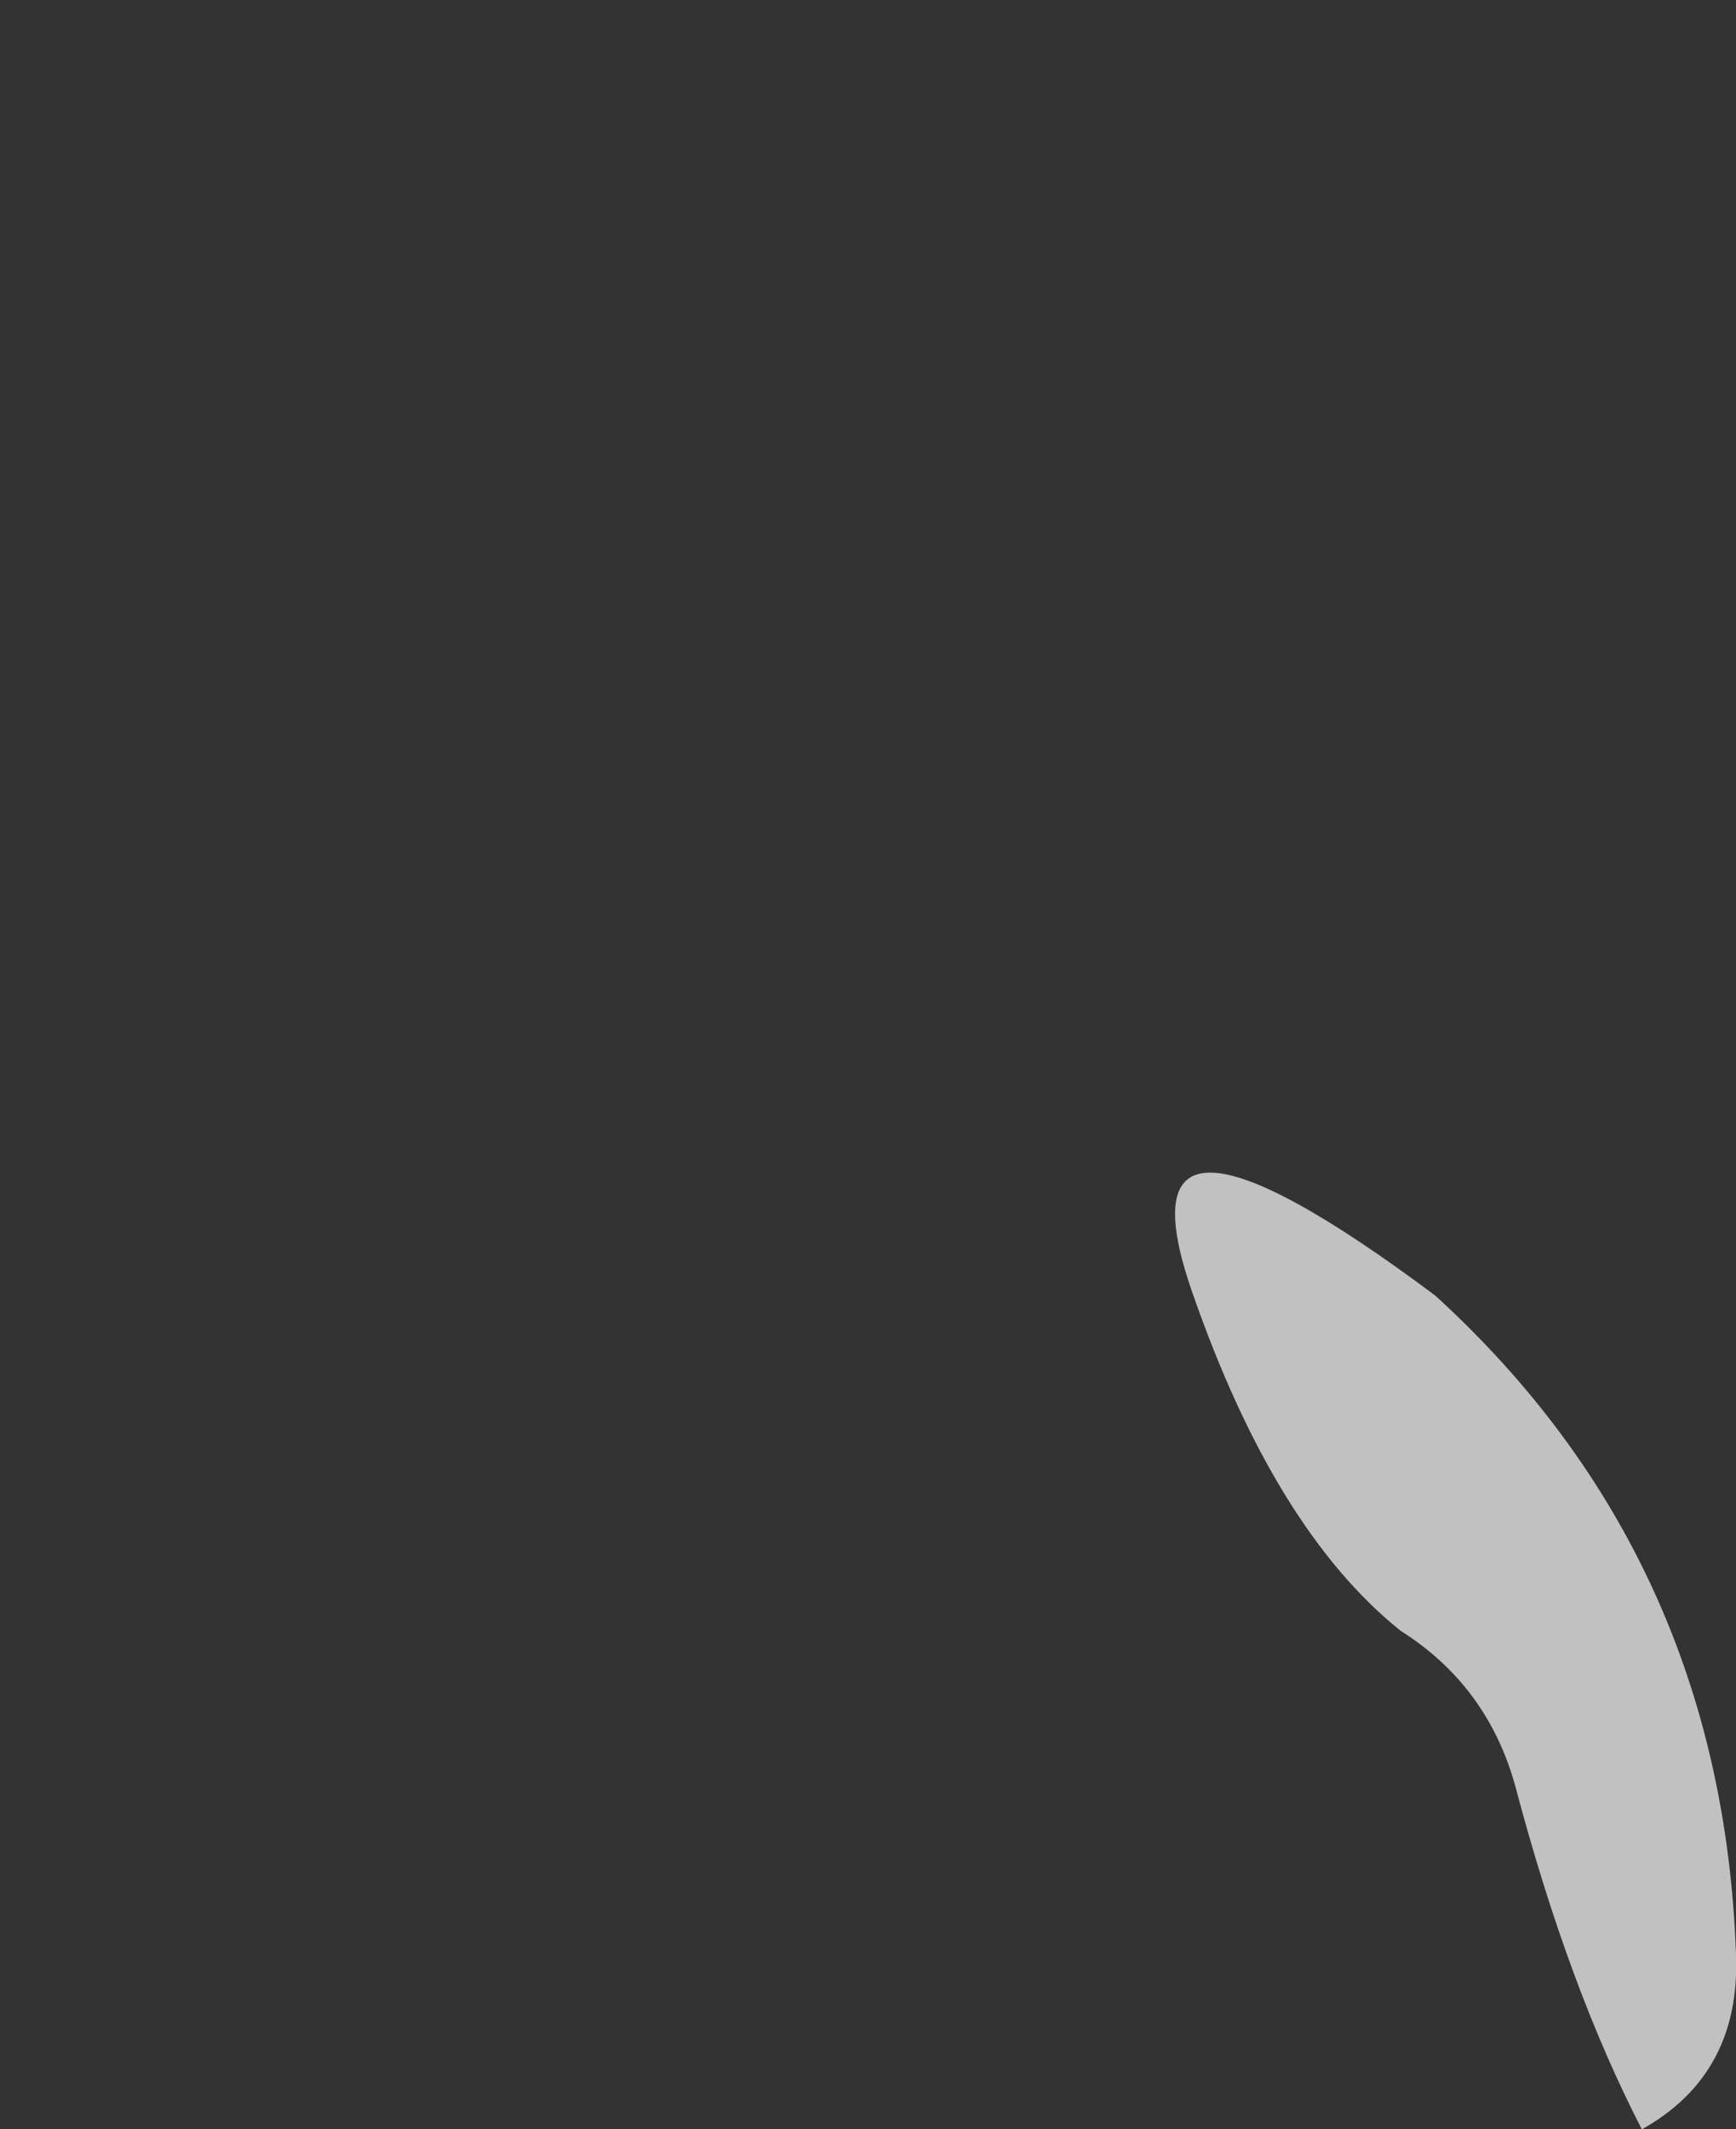 <?xml version="1.0" encoding="UTF-8" standalone="no"?>
<svg xmlns:xlink="http://www.w3.org/1999/xlink" height="46.35px" width="37.8px" xmlns="http://www.w3.org/2000/svg">
  <rect width="100%" height="100%" fill="#333333" stroke="none"/>
  <g transform="matrix(1.0, 0.0, 0.0, 1.0, 35.8, 45.3)">
    <path d="M-9.85 -17.2 Q-8.05 -12.0 -5.3 -9.8 -3.4 -8.6 -2.8 -6.4 -1.65 -2.05 -0.05 1.05 2.1 -0.15 2.0 -2.75 1.7 -11.4 -4.55 -17.1 -11.65 -22.4 -9.85 -17.2" fill="#ffffff" fill-opacity="0.698" fill-rule="evenodd" stroke="none">
      <animate attributeName="fill" dur="2s" repeatCount="indefinite" values="#ffffff;#ffffff"/>
      <animate attributeName="fill-opacity" dur="2s" repeatCount="indefinite" values="0.698;0.698"/>
      <animate attributeName="d" dur="2s" repeatCount="indefinite" values="M-9.85 -17.2 Q-8.05 -12.0 -5.3 -9.8 -3.4 -8.6 -2.8 -6.4 -1.65 -2.05 -0.05 1.05 2.1 -0.15 2.0 -2.75 1.7 -11.4 -4.55 -17.1 -11.65 -22.4 -9.85 -17.2;M-34.85 -44.65 Q-38.5 -42.85 -27.8 -36.0 -23.75 -35.2 -20.85 -30.0 -17.95 -24.85 -7.3 -10.65 3.3 3.5 -7.8 -18.4 -18.95 -40.3 -27.2 -42.95 -31.25 -46.5 -34.85 -44.65"/>
    </path>
    <path d="M-9.85 -17.2 Q-11.65 -22.4 -4.55 -17.1 1.7 -11.4 2.0 -2.75 2.1 -0.15 -0.05 1.05 -1.65 -2.05 -2.8 -6.4 -3.4 -8.6 -5.3 -9.8 -8.05 -12.0 -9.85 -17.2" fill="none" stroke="#000000" stroke-linecap="round" stroke-linejoin="round" stroke-opacity="0.0" stroke-width="1.0">
      <animate attributeName="stroke" dur="2s" repeatCount="indefinite" values="#000000;#000001"/>
      <animate attributeName="stroke-width" dur="2s" repeatCount="indefinite" values="0.0;0.0"/>
      <animate attributeName="fill-opacity" dur="2s" repeatCount="indefinite" values="0.0;0.0"/>
      <animate attributeName="d" dur="2s" repeatCount="indefinite" values="M-9.85 -17.2 Q-11.65 -22.4 -4.55 -17.1 1.7 -11.4 2.0 -2.75 2.1 -0.15 -0.05 1.05 -1.65 -2.05 -2.8 -6.4 -3.4 -8.6 -5.3 -9.8 -8.05 -12.0 -9.85 -17.2;M-34.85 -44.65 Q-31.25 -46.5 -27.2 -42.95 -18.95 -40.3 -7.8 -18.4 3.3 3.5 -7.3 -10.65 -17.95 -24.85 -20.85 -30.0 -23.75 -35.2 -27.8 -36.0 -38.5 -42.85 -34.85 -44.65"/>
    </path>
  </g>
</svg>
